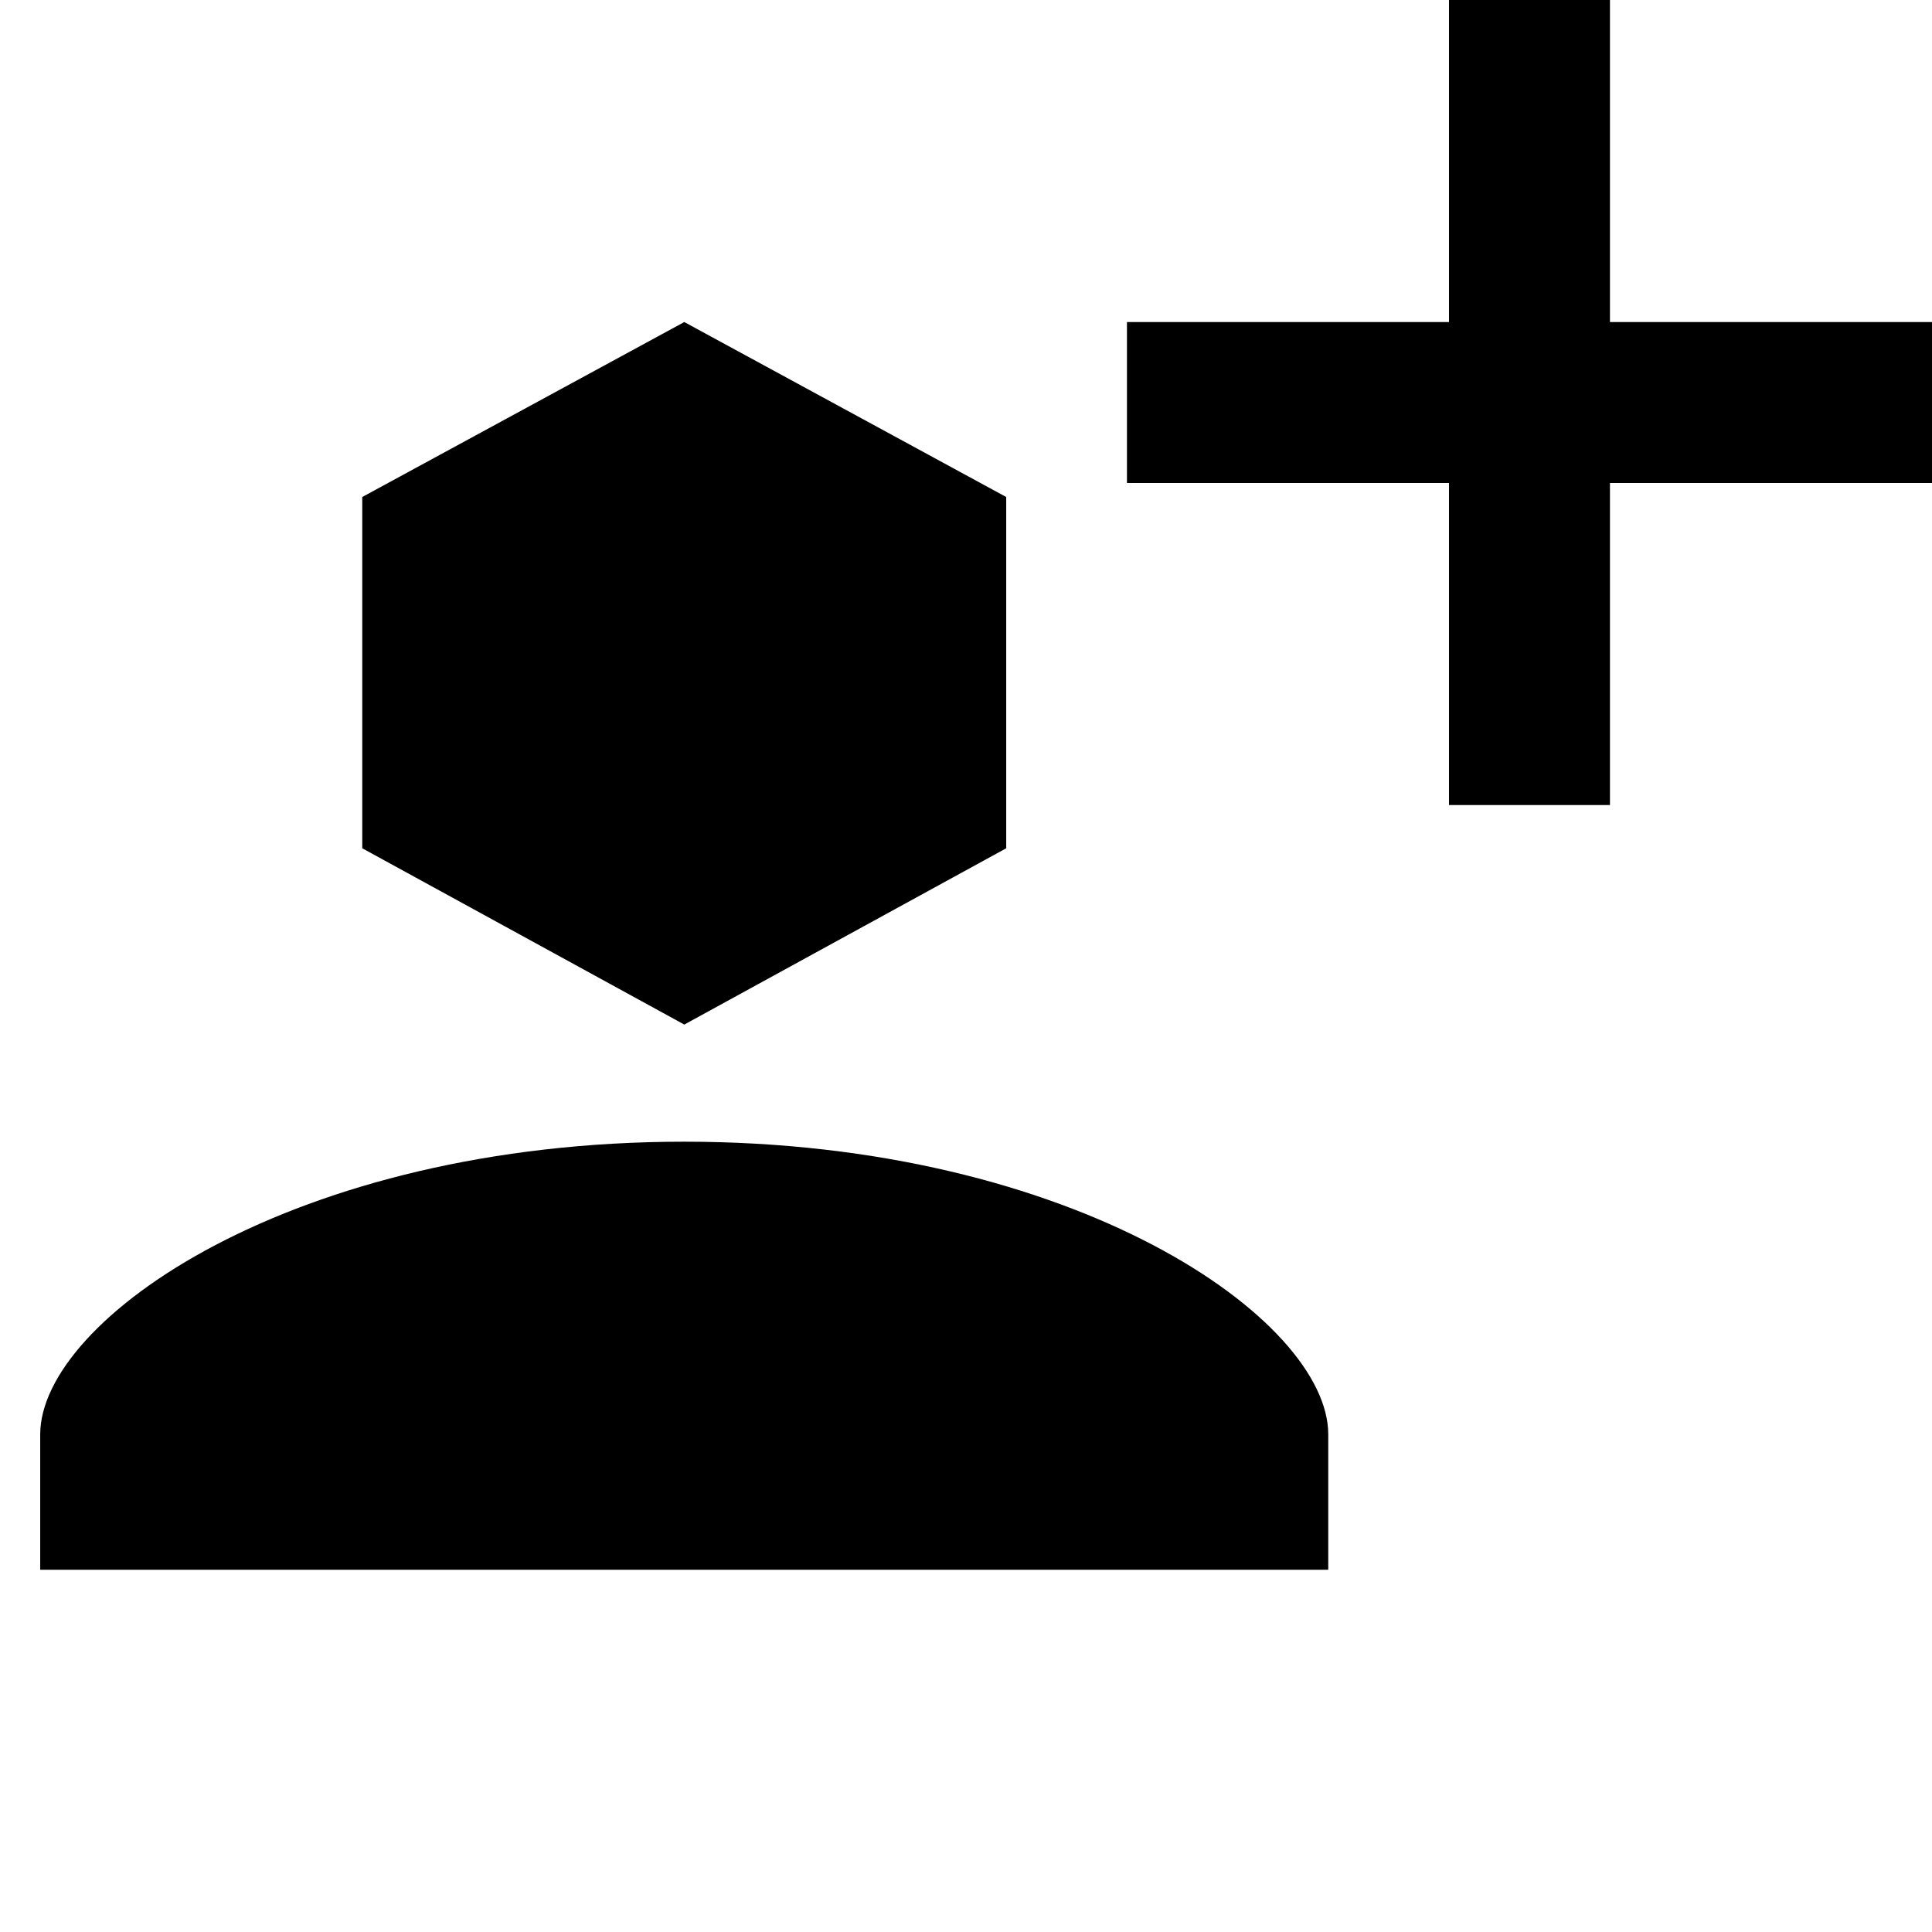 <!-- eslint-disable max-len -->
<svg viewBox="0 0 16 16">
    <path d="M8.333 7.025V4.116L5.667 2.667L3 4.116V7.025L5.667 8.485L8.333 7.025Z M5.667 9.455C2.428 9.455 0.333 10.928 0.333 11.879L0.333 13H11L11 11.879C11 10.928 8.905 9.455 5.667 9.455Z M13.333 2.667H16V4H13.333V6.667H12V4H9.333V2.667H12V0H13.333V2.667Z" />
</svg>

